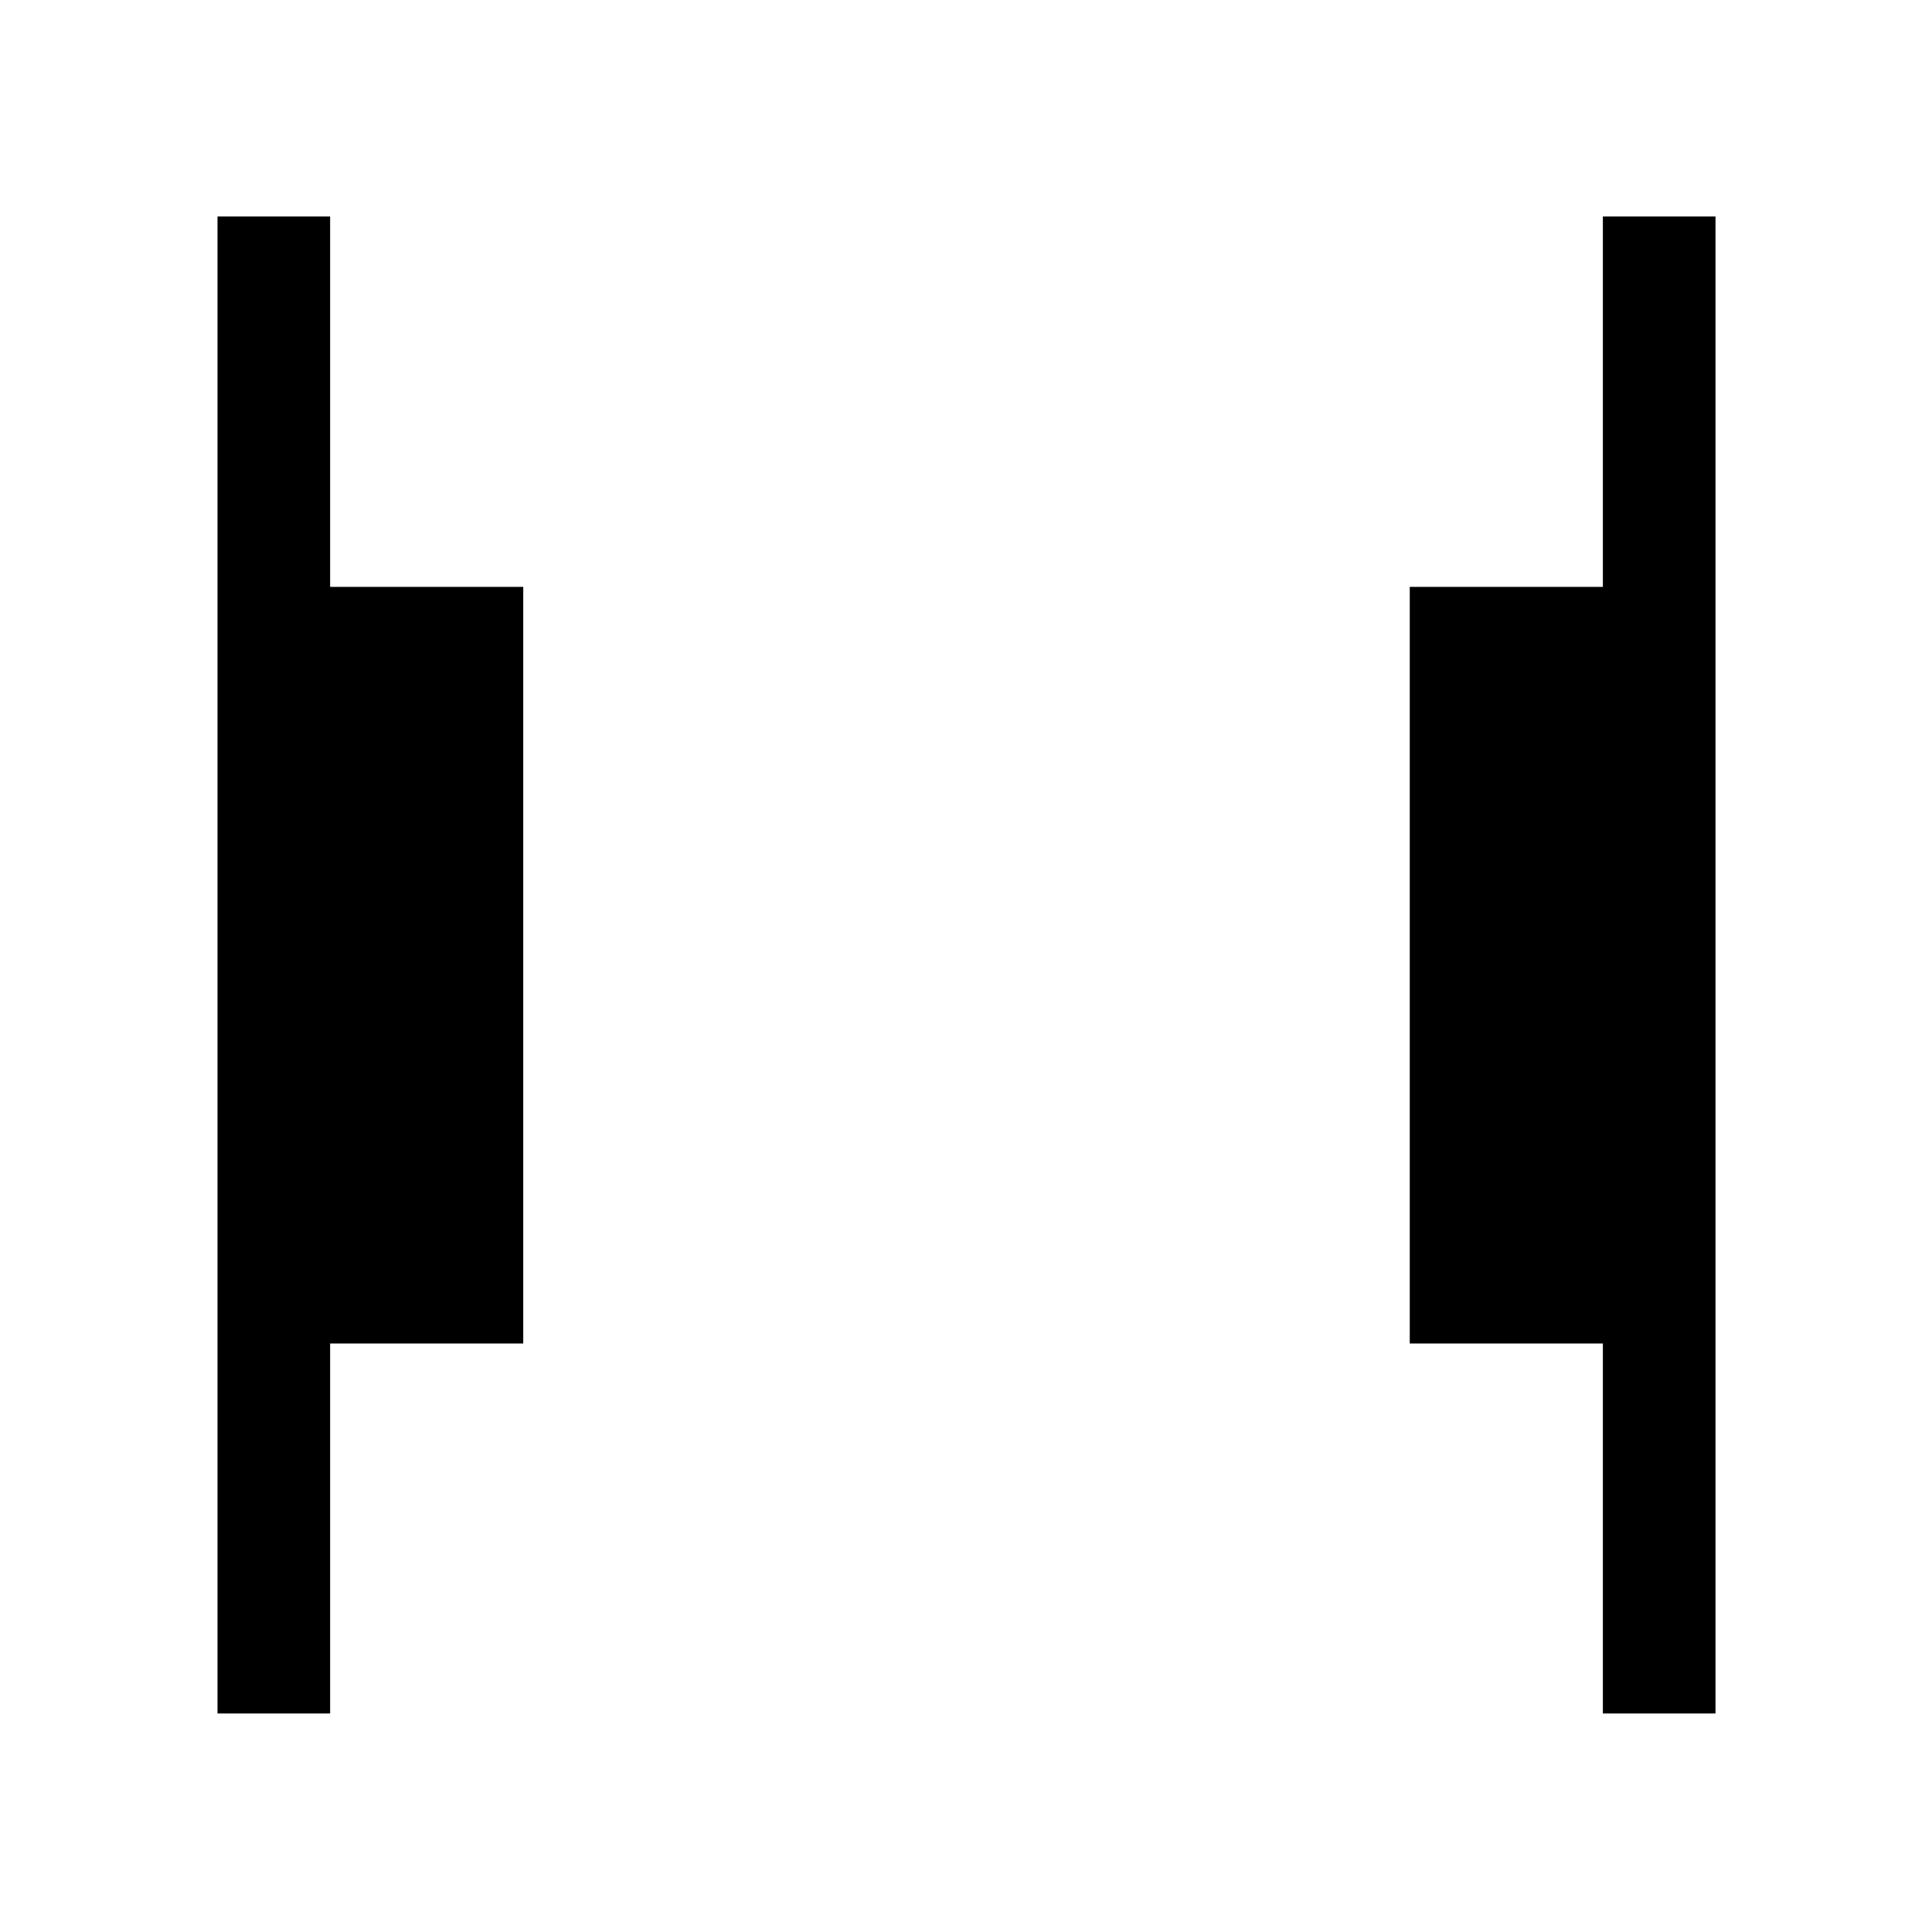 <svg xmlns="http://www.w3.org/2000/svg" height="24" viewBox="0 -960 960 960" width="24"><path d="M796.46-108.58v-183.84H700.5v-375.96h95.96v-184.04h55.96v743.84h-55.96Zm-688.38 0v-743.84h55.96v184.04H260v375.96h-95.96v183.84h-55.96Z"/></svg>
